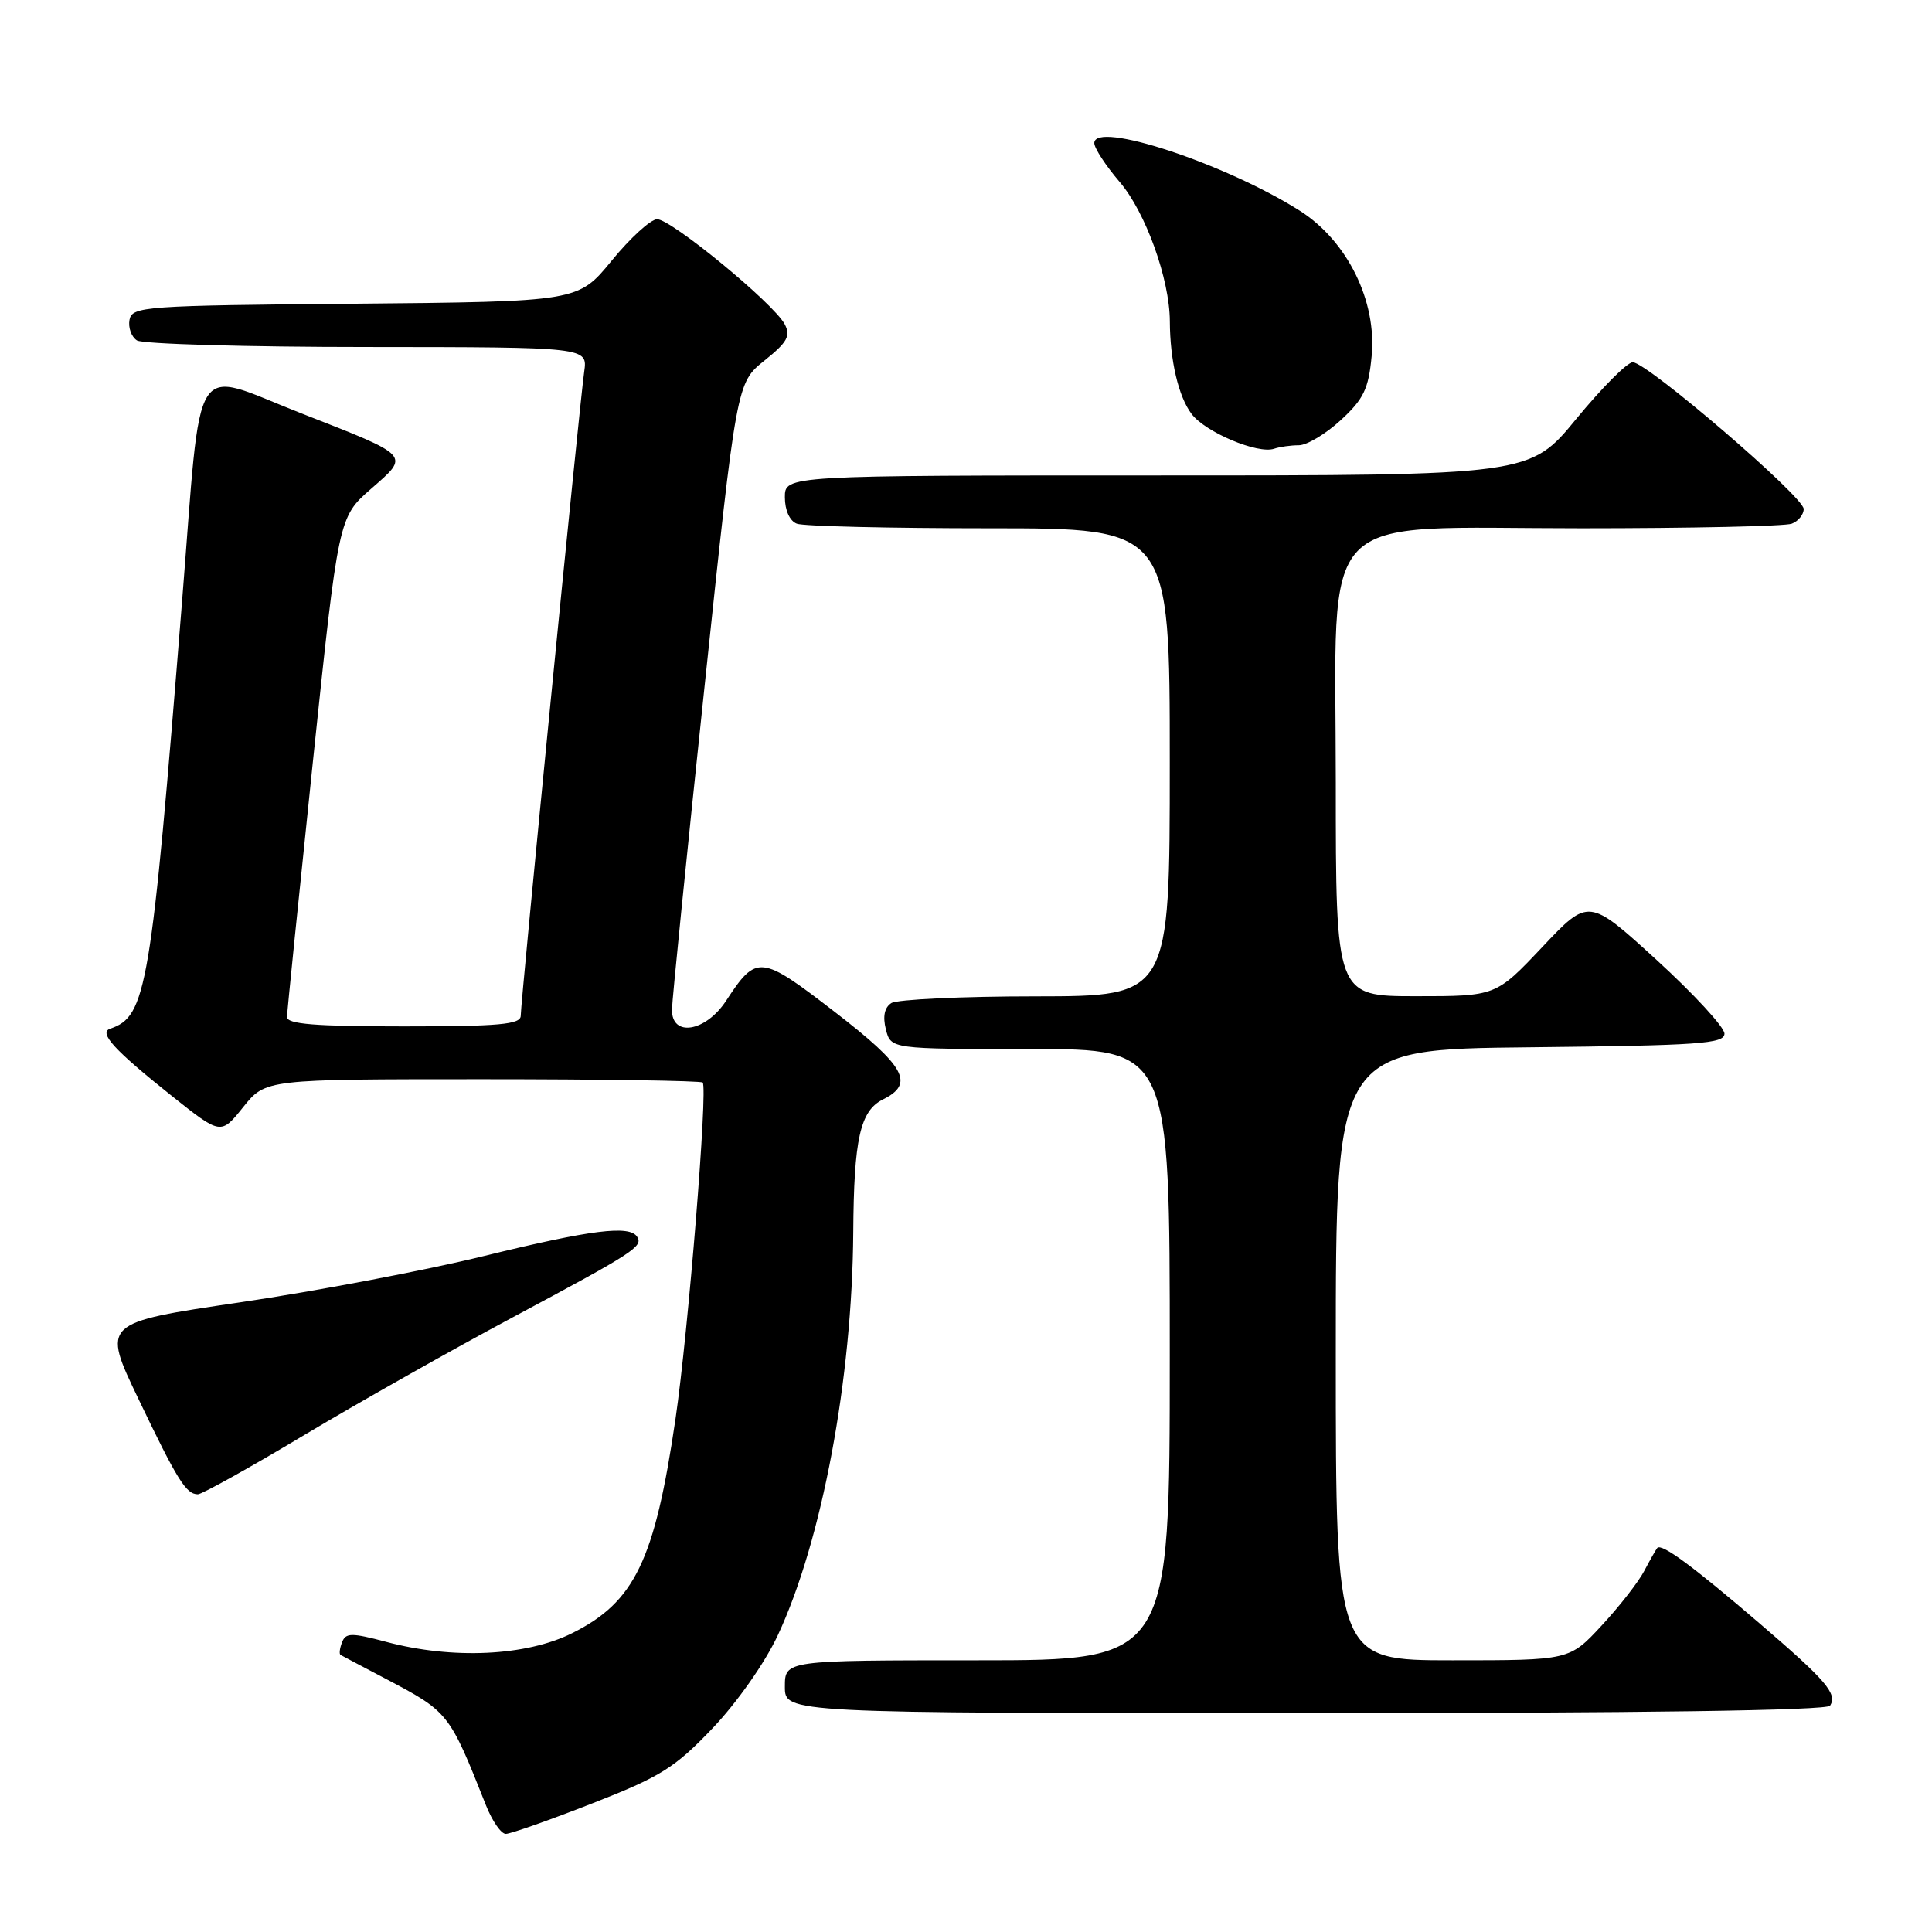 <?xml version="1.0" encoding="UTF-8" standalone="no"?>
<!DOCTYPE svg PUBLIC "-//W3C//DTD SVG 1.1//EN" "http://www.w3.org/Graphics/SVG/1.1/DTD/svg11.dtd" >
<svg xmlns="http://www.w3.org/2000/svg" xmlns:xlink="http://www.w3.org/1999/xlink" version="1.1" viewBox="0 0 256 256">
 <g >
 <path fill="currentColor"
d=" M 78.45 238.97 C 87.54 235.42 89.41 234.25 94.41 229.01 C 97.65 225.61 101.34 220.36 103.05 216.71 C 108.91 204.19 112.93 182.72 113.06 163.29 C 113.14 150.91 113.97 147.19 117.00 145.68 C 121.24 143.58 119.98 141.31 110.58 134.06 C 100.76 126.49 100.25 126.44 96.21 132.61 C 93.49 136.75 88.97 137.47 89.04 133.75 C 89.06 132.51 90.99 113.33 93.34 91.12 C 97.60 50.74 97.60 50.74 101.29 47.78 C 104.34 45.34 104.80 44.50 103.97 42.95 C 102.49 40.17 88.88 28.99 87.06 29.05 C 86.20 29.08 83.50 31.54 81.06 34.53 C 76.61 39.97 76.61 39.97 47.07 40.24 C 19.06 40.49 17.51 40.60 17.16 42.38 C 16.97 43.41 17.41 44.64 18.15 45.11 C 18.89 45.58 32.63 45.98 48.69 45.98 C 77.87 46.00 77.87 46.00 77.41 49.25 C 76.81 53.37 69.00 132.69 69.00 134.59 C 69.00 135.74 66.18 136.00 53.50 136.00 C 41.75 136.00 38.01 135.70 38.03 134.75 C 38.04 134.06 39.59 118.88 41.45 101.02 C 44.85 68.54 44.85 68.54 49.18 64.76 C 54.34 60.26 54.55 60.49 40.00 54.80 C 25.09 48.98 26.79 46.30 24.12 79.75 C 20.01 131.14 19.41 134.68 14.61 136.30 C 13.02 136.84 15.14 139.14 22.78 145.23 C 29.27 150.39 29.27 150.39 32.23 146.69 C 35.19 143.00 35.19 143.00 63.93 143.00 C 79.74 143.00 92.87 143.20 93.11 143.44 C 93.81 144.15 91.20 176.48 89.51 188.00 C 86.75 206.79 84.10 212.28 75.80 216.41 C 69.71 219.45 59.97 219.90 51.19 217.56 C 46.55 216.33 45.81 216.34 45.32 217.62 C 45.01 218.43 44.92 219.18 45.13 219.29 C 45.33 219.41 47.98 220.80 51.00 222.39 C 59.48 226.86 59.50 226.88 64.41 239.25 C 65.23 241.31 66.40 243.00 67.02 243.00 C 67.64 243.00 72.78 241.19 78.45 238.97 Z  M 242.50 226.01 C 243.48 224.42 242.01 222.70 233.10 215.06 C 224.31 207.52 220.17 204.47 219.60 205.11 C 219.42 205.33 218.64 206.69 217.88 208.14 C 217.12 209.60 214.58 212.86 212.23 215.39 C 207.96 220.00 207.96 220.00 192.48 220.00 C 177.00 220.00 177.00 220.00 177.00 179.52 C 177.00 139.03 177.00 139.03 202.75 138.77 C 225.19 138.53 228.50 138.30 228.50 136.96 C 228.50 136.11 224.45 131.71 219.50 127.19 C 210.50 118.98 210.50 118.98 204.36 125.49 C 198.21 132.00 198.21 132.00 187.61 132.00 C 177.00 132.00 177.00 132.00 177.00 103.72 C 177.00 66.77 173.89 70.00 209.52 70.00 C 223.99 70.00 236.55 69.73 237.42 69.39 C 238.29 69.06 239.00 68.18 239.00 67.44 C 239.00 65.82 218.24 48.00 216.35 48.00 C 215.62 48.00 212.26 51.38 208.87 55.50 C 202.71 63.00 202.71 63.00 153.36 63.00 C 104.00 63.00 104.00 63.00 104.00 65.89 C 104.00 67.61 104.64 69.03 105.58 69.39 C 106.45 69.73 117.93 70.00 131.08 70.00 C 155.00 70.00 155.00 70.00 155.00 101.00 C 155.00 132.00 155.00 132.00 137.25 132.02 C 127.49 132.02 118.88 132.43 118.11 132.91 C 117.20 133.49 116.95 134.67 117.38 136.39 C 118.04 139.00 118.04 139.00 136.52 139.00 C 155.00 139.00 155.00 139.00 155.00 179.50 C 155.00 220.00 155.00 220.00 129.50 220.00 C 104.00 220.00 104.00 220.00 104.00 223.50 C 104.00 227.00 104.00 227.00 172.94 227.00 C 217.46 227.00 242.10 226.65 242.50 226.01 Z  M 40.35 190.13 C 47.58 185.81 60.02 178.78 68.00 174.52 C 84.01 165.96 85.23 165.17 84.43 163.89 C 83.45 162.30 78.37 162.94 64.16 166.42 C 56.49 168.31 41.96 171.07 31.86 172.56 C 13.50 175.27 13.50 175.27 18.35 185.38 C 23.50 196.13 24.66 198.00 26.22 198.00 C 26.76 198.00 33.12 194.46 40.35 190.13 Z  M 172.10 59.00 C 173.16 59.00 175.66 57.51 177.64 55.69 C 180.68 52.90 181.34 51.55 181.75 47.20 C 182.46 39.89 178.52 31.92 172.24 27.93 C 162.37 21.67 145.00 15.95 145.00 18.96 C 145.00 19.63 146.52 21.96 148.38 24.13 C 151.80 28.13 154.99 36.99 155.01 42.57 C 155.03 47.75 156.15 52.55 157.89 54.85 C 159.71 57.27 166.67 60.20 168.83 59.46 C 169.56 59.21 171.03 59.00 172.10 59.00 Z "/>
</g>
</svg>